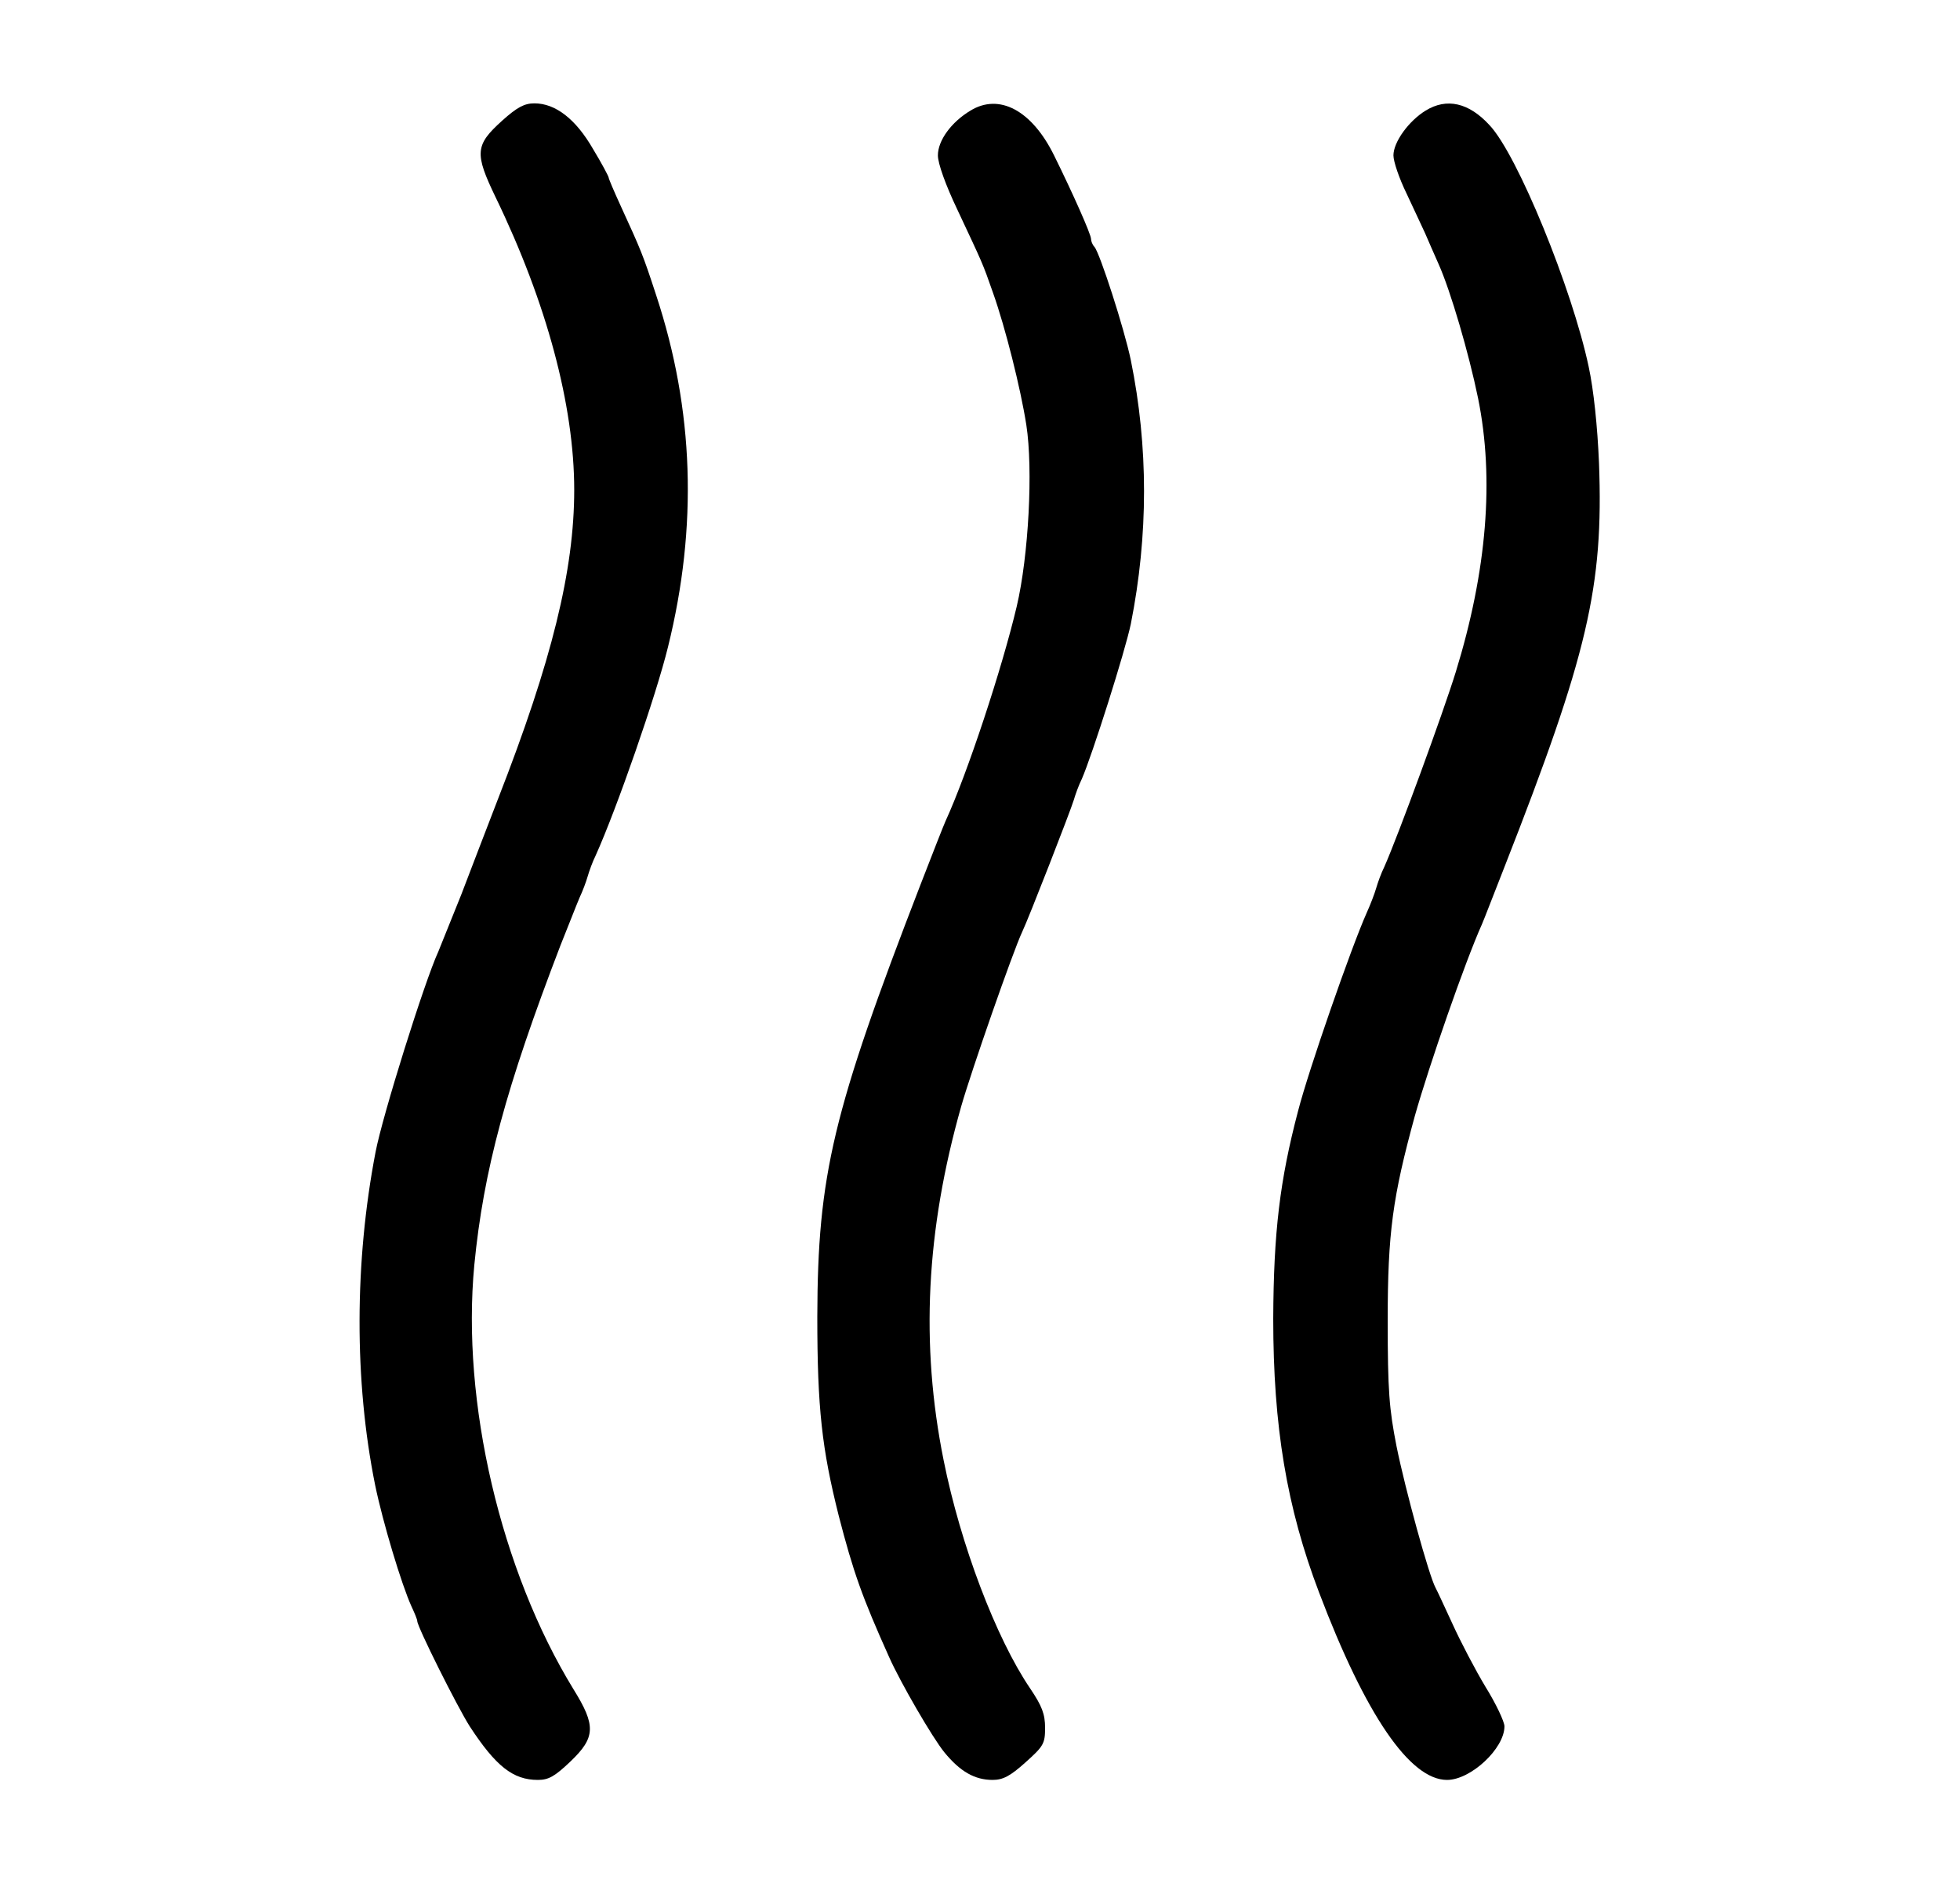 <?xml version="1.0" standalone="no"?>
<!DOCTYPE svg PUBLIC "-//W3C//DTD SVG 20010904//EN"
 "http://www.w3.org/TR/2001/REC-SVG-20010904/DTD/svg10.dtd">
<svg version="1.0" xmlns="http://www.w3.org/2000/svg"
 width="512pt" height="492pt" viewBox="0 0 512 492"
 preserveAspectRatio="xMidYMid meet">
<g transform="translate(0,492) scale(0.1,-0.1)"
fill="#000000" stroke="none">
<path d="M1312 4605 c-71 -64 -73 -85 -17 -201 133 -275 205 -543 205 -764 0
-209 -58 -446 -199 -807 -28 -72 -71 -185 -96 -250 -26 -65 -53 -132 -60 -149
-36 -78 -146 -429 -164 -524 -55 -286 -56 -598 -1 -870 20 -97 69 -260 95
-317 8 -17 15 -34 15 -38 0 -15 104 -223 137 -275 68 -104 113 -140 178 -140
28 0 44 9 85 48 66 63 67 94 8 189 -190 310 -293 750 -259 1108 24 247 83 465
225 835 21 52 43 109 50 125 8 17 17 41 21 55 4 14 13 39 21 55 55 122 158
418 189 545 78 315 68 619 -31 919 -35 107 -39 116 -93 234 -17 37 -31 70 -31
73 0 3 -18 37 -41 75 -45 78 -98 119 -153 119 -26 0 -45 -10 -84 -45z"/>
<path d="M2535 4631 c-50 -30 -85 -78 -85 -117 0 -21 20 -77 51 -142 67 -143
65 -137 93 -217 32 -90 72 -249 87 -345 18 -116 6 -342 -25 -474 -38 -161
-129 -437 -186 -561 -5 -11 -34 -85 -65 -165 -230 -595 -269 -759 -270 -1130
0 -239 12 -345 56 -520 38 -147 61 -212 132 -370 30 -67 113 -210 144 -248 41
-50 79 -72 126 -72 27 0 46 10 86 46 47 42 51 49 51 90 0 36 -8 57 -39 103
-89 131 -182 376 -226 596 -61 303 -46 601 46 925 27 94 135 404 159 455 16
33 127 318 135 345 4 14 13 39 21 55 27 62 113 333 128 405 46 232 46 463 0
689 -17 82 -81 280 -95 296 -5 5 -9 15 -9 21 0 12 -48 120 -97 219 -58 117
-143 162 -218 116z"/>
<path d="M3724 4631 c-44 -27 -84 -82 -84 -117 0 -16 15 -60 34 -99 18 -38 40
-86 49 -105 8 -19 24 -55 35 -80 31 -69 79 -233 103 -350 43 -211 23 -452 -58
-715 -33 -107 -151 -429 -187 -510 -8 -16 -17 -41 -21 -55 -4 -14 -15 -43 -25
-65 -41 -92 -152 -412 -179 -517 -48 -182 -64 -318 -65 -543 0 -281 35 -493
120 -716 121 -319 237 -489 334 -489 62 0 150 82 150 140 0 12 -22 59 -50 104
-27 45 -65 118 -85 162 -20 43 -40 87 -45 96 -17 31 -79 256 -102 370 -19 97
-23 144 -23 328 0 230 13 323 71 535 37 131 131 402 175 500 5 11 31 79 59
150 218 556 259 732 247 1055 -4 96 -14 192 -27 252 -43 203 -186 554 -259
631 -54 59 -112 72 -167 38z"/>
</g>
</svg>
